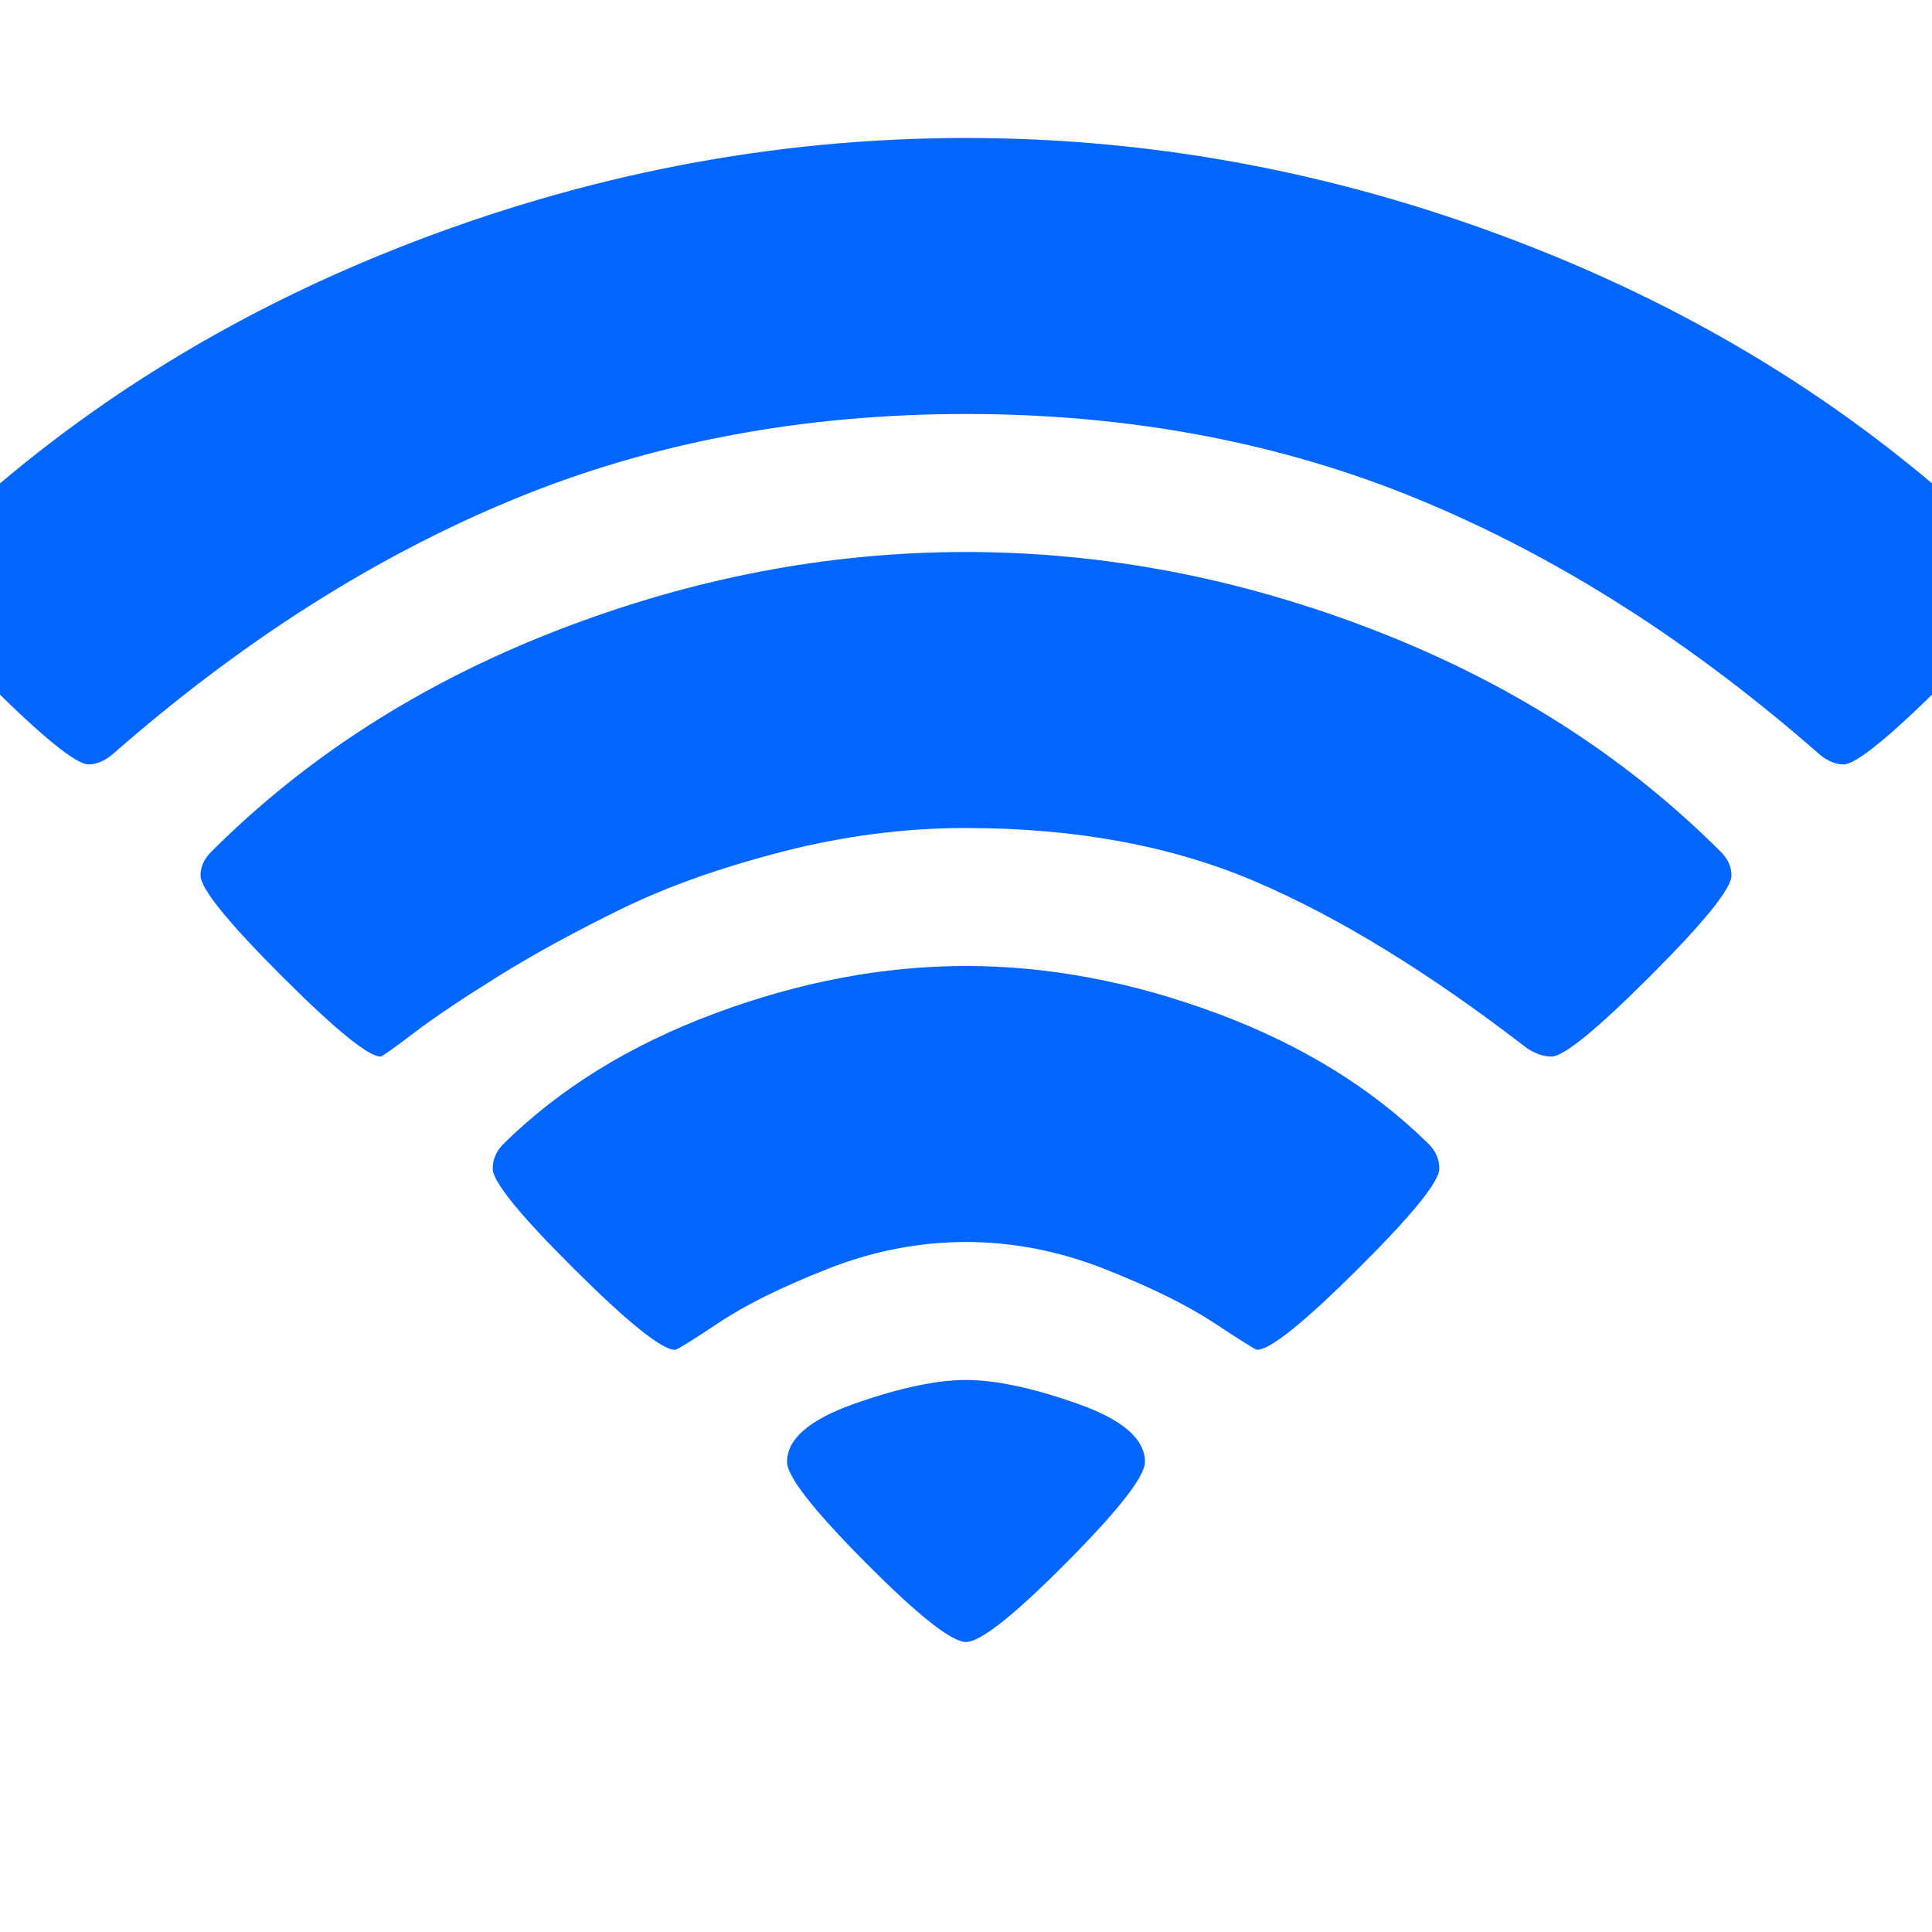 <?xml version="1.0" encoding="utf-8"?>
<!-- Generator: Adobe Illustrator 21.1.0, SVG Export Plug-In . SVG Version: 6.00 Build 0)  -->
<svg version="1.1" id="Layer_1" xmlns="http://www.w3.org/2000/svg" xmlns:xlink="http://www.w3.org/1999/xlink" x="0px" y="0px"
	 viewBox="0 0 1792 1792" style="enable-background:new 0 0 1792 1792;" xml:space="preserve">
<style type="text/css">
	.st0{fill:#0066FF;}
</style>
<path class="st0" d="M896,1523c-13.3,0-44.3-24.5-93-73.5s-73-80.2-73-93.5c0-21.3,20.8-39.3,62.5-54s76.2-22,103.5-22
	s61.8,7.3,103.5,22c41.7,14.7,62.5,32.7,62.5,54c0,13.3-24.3,44.5-73,93.5C940.3,1498.5,909.3,1523,896,1523z M1166,1252
	c-1.3,0-14.7-8.3-40-25s-59.2-33.3-101.5-50c-42.3-16.7-85.2-25-128.5-25s-86.2,8.3-128.5,25s-76,33.3-101,50s-38.5,25-40.5,25
	c-12,0-43.2-25-93.5-75s-75.5-81-75.5-93c0-8.7,3.3-16.3,10-23c52-51.3,117.3-91.7,196-121s156.3-44,233-44s154.3,14.7,233,44
	s144,69.7,196,121c6.7,6.7,10,14.3,10,23c0,12-25.2,43-75.5,93S1178,1252,1166,1252z M1439,980c-7.3,0-15-2.7-23-8
	c-90.7-70-174.7-121.5-252-154.5S997.3,768,896,768c-56.7,0-113.5,7.3-170.5,22s-106.7,32.3-149,53s-80.2,41.3-113.5,62
	s-59.7,38.3-79,53s-29.7,22-31,22c-11.3,0-42-25-92-75s-75-81-75-93c0-8,3.3-15.3,10-22c88-88,194.7-156.3,320-205s252-73,380-73
	s254.7,24.3,380,73s232,117,320,205c6.7,6.7,10,14,10,22c0,12-25,43-75,93S1450.3,980,1439,980z M1710,709c-7.3,0-14.7-3-22-9
	c-119.3-104.7-243.2-183.5-371.5-236.5S1048,384,896,384s-292.2,26.5-420.5,79.5S223.3,595.3,104,700c-7.3,6-14.7,9-22,9
	c-11.3,0-42.2-25-92.5-75S-86,553-86,541c0-8.7,3.3-16.3,10-23C48.7,394,197,298,369,230s347.7-102,527-102s355,34,527,102
	s320.3,164,445,288c6.7,6.7,10,14.3,10,23c0,12-25.2,43-75.5,93S1721.3,709,1710,709z"/>
</svg>
